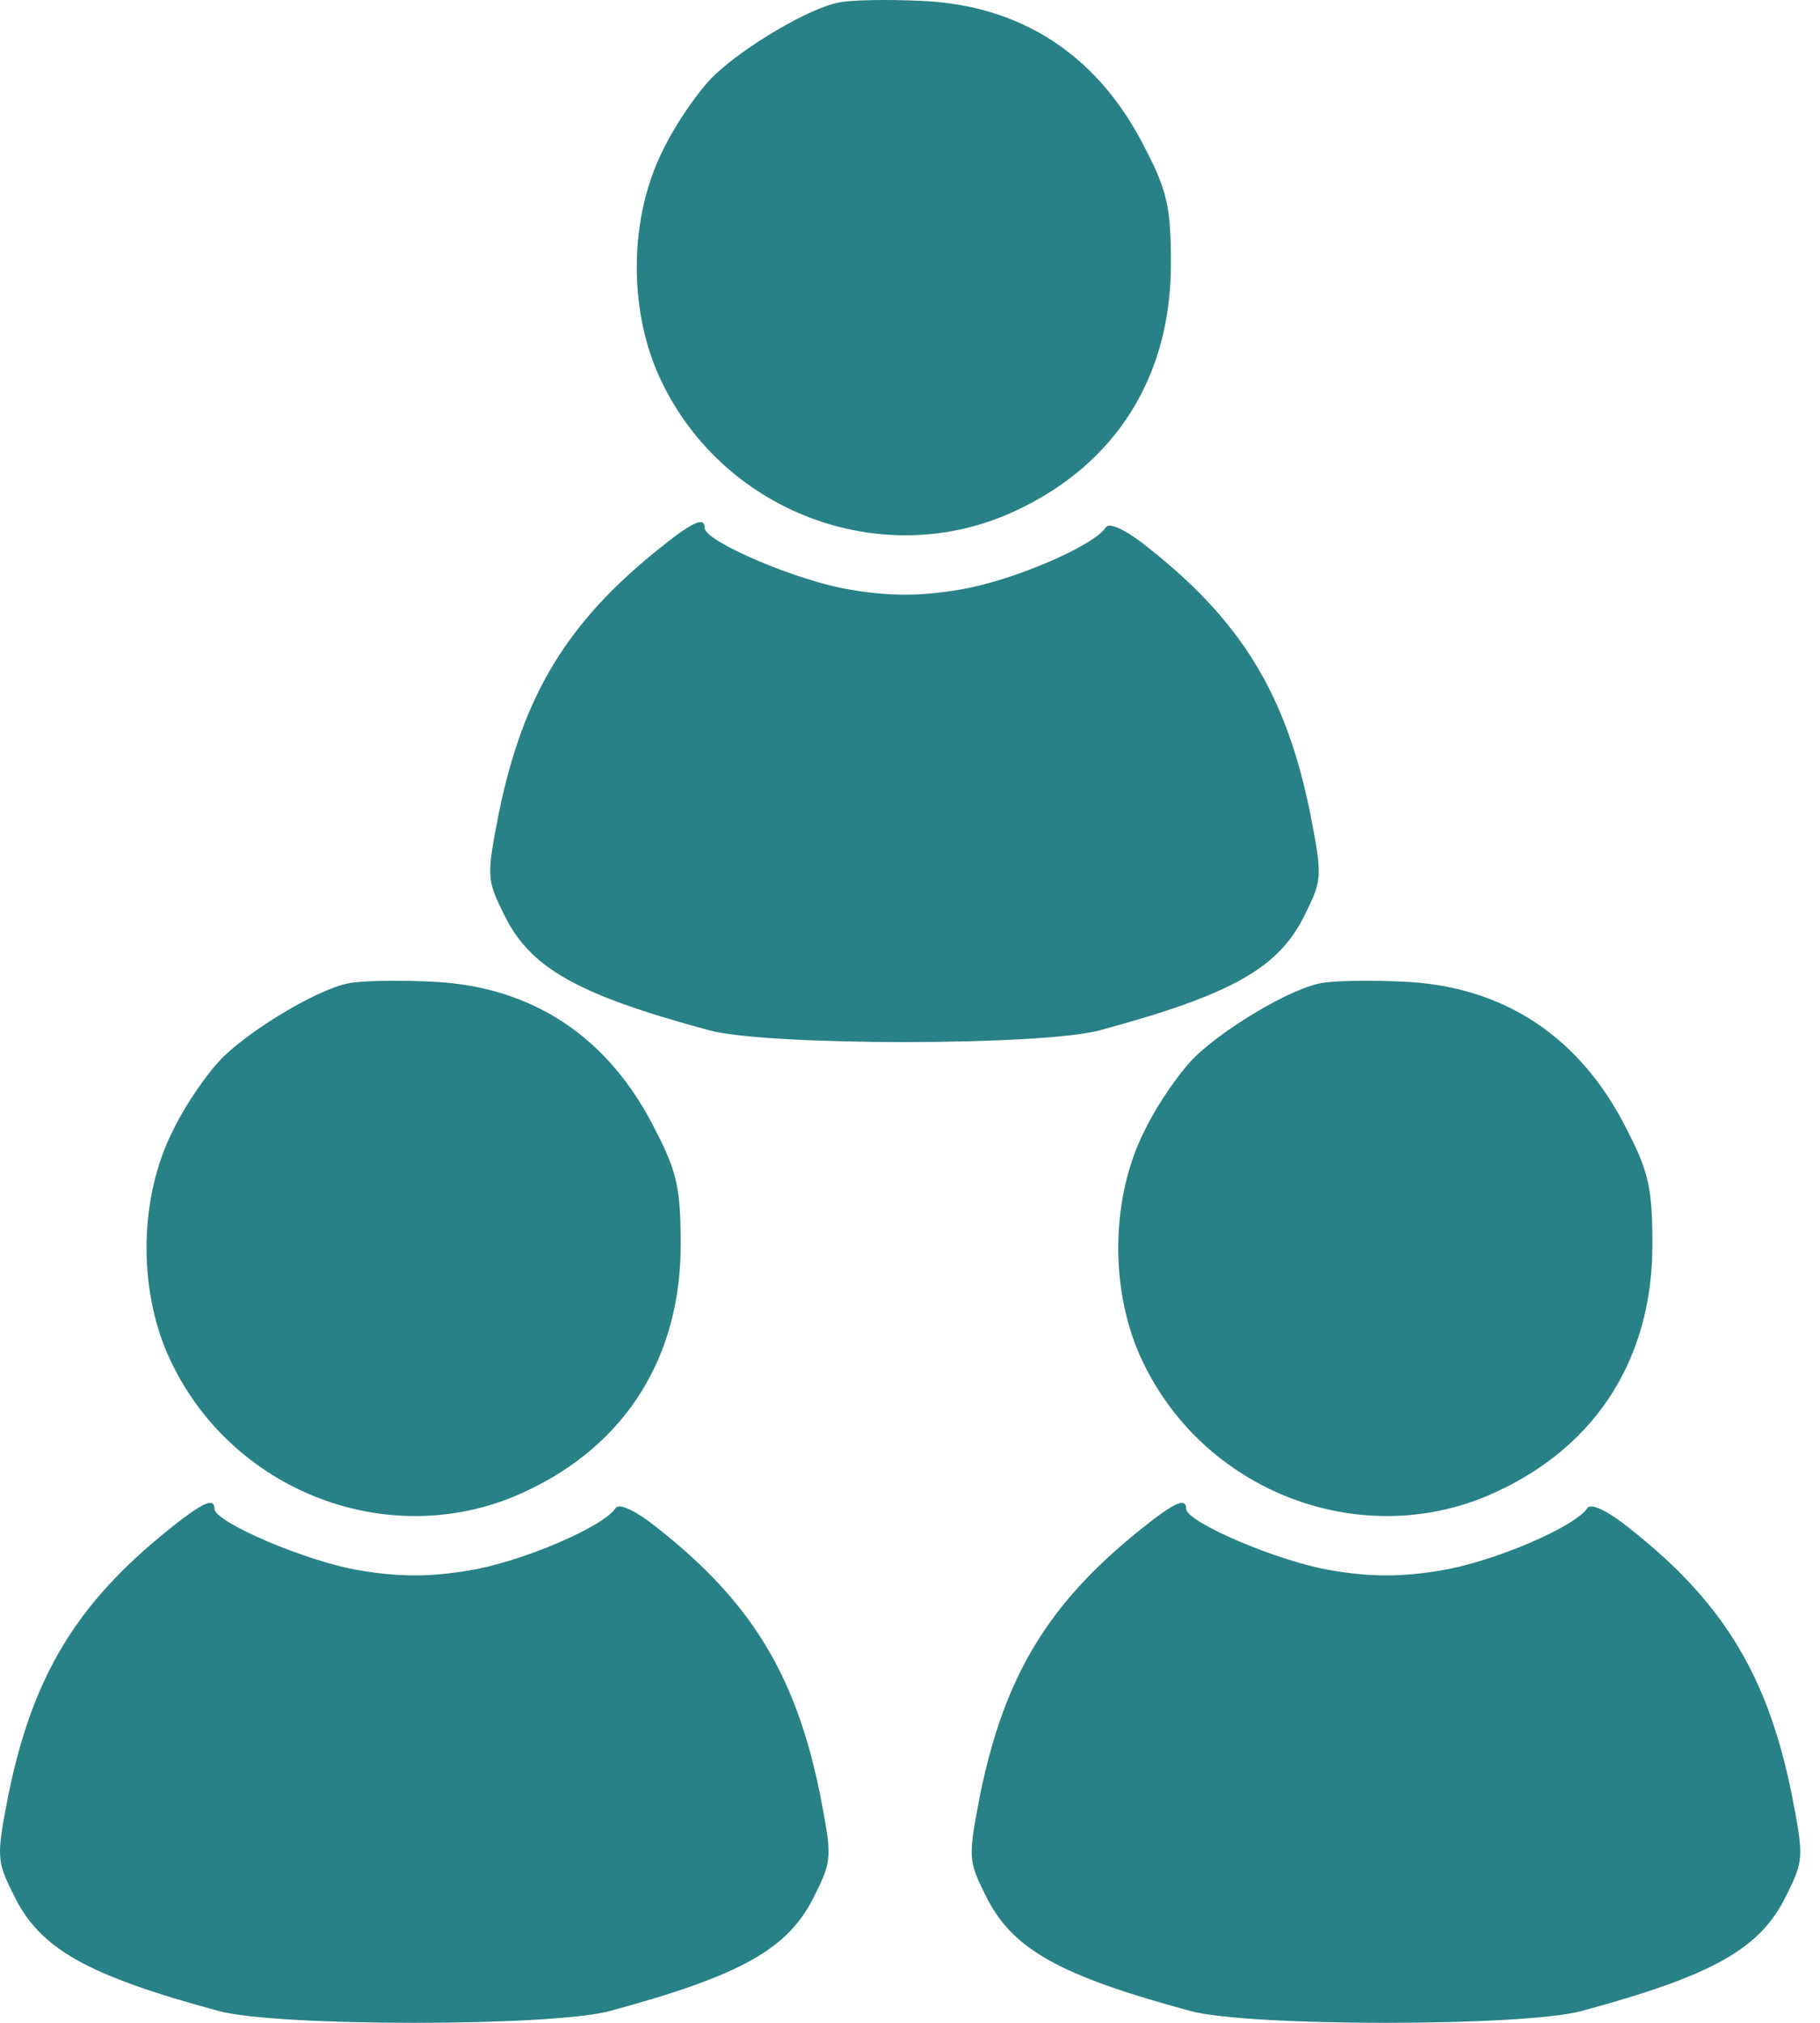 <svg width="90" height="100" viewBox="0 0 90 100" fill="none" xmlns="http://www.w3.org/2000/svg">
<path fill-rule="evenodd" clip-rule="evenodd" d="M41.476 0.125C39.993 0.413 36.864 2.266 35.341 3.707C34.6 4.407 33.447 6.054 32.789 7.412C31.142 10.665 31.06 15.111 32.542 18.487C35.547 25.28 43.616 28.368 50.245 25.239C55.185 22.933 57.902 18.61 57.902 13.053C57.902 10.335 57.738 9.471 56.667 7.412C54.362 2.76 50.533 0.249 45.551 0.043C43.863 -0.04 42.011 0.002 41.476 0.125ZM11.099 52.191C12.622 50.75 15.751 48.898 17.233 48.61C17.769 48.486 19.621 48.445 21.309 48.527C26.291 48.733 30.12 51.244 32.425 55.897C33.496 57.955 33.66 58.82 33.66 61.537C33.66 67.095 30.943 71.418 26.003 73.723C19.374 76.852 11.305 73.764 8.3 66.971C6.817 63.595 6.9 59.149 8.547 55.897C9.205 54.538 10.358 52.891 11.099 52.191ZM0.436 88.627C1.63 82.864 3.771 79.282 8.341 75.618C10.029 74.259 10.605 74.012 10.605 74.588C10.605 75.247 15.216 77.223 17.81 77.635C19.745 77.964 21.268 77.964 23.203 77.635C25.756 77.223 29.832 75.494 30.449 74.547C30.614 74.3 31.437 74.671 32.508 75.535C37.119 79.158 39.342 82.781 40.536 88.627C41.153 91.797 41.153 91.962 40.289 93.691C39.013 96.326 36.707 97.644 30.161 99.414C27.32 100.196 13.652 100.196 10.811 99.414C4.265 97.644 1.959 96.326 0.683 93.691C-0.181 91.962 -0.181 91.797 0.436 88.627ZM65.285 48.61C63.803 48.898 60.674 50.75 59.15 52.191C58.409 52.891 57.257 54.538 56.598 55.897C54.951 59.149 54.869 63.595 56.351 66.971C59.356 73.764 67.426 76.852 74.054 73.723C78.994 71.418 81.712 67.095 81.712 61.537C81.712 58.82 81.547 57.955 80.477 55.897C78.171 51.244 74.342 48.733 69.361 48.527C67.673 48.445 65.82 48.486 65.285 48.61ZM48.487 88.627C49.681 82.864 51.822 79.282 56.392 75.618C58.08 74.259 58.656 74.012 58.656 74.588C58.656 75.247 63.267 77.223 65.861 77.635C67.796 77.964 69.319 77.964 71.254 77.635C73.807 77.223 77.883 75.494 78.5 74.547C78.665 74.3 79.488 74.671 80.559 75.535C85.17 79.158 87.393 82.781 88.587 88.627C89.205 91.797 89.205 91.962 88.34 93.691C87.064 96.326 84.758 97.644 78.212 99.414C75.371 100.196 61.703 100.196 58.862 99.414C52.316 97.644 50.011 96.326 48.734 93.691C47.87 91.962 47.87 91.797 48.487 88.627ZM24.678 40.143C25.872 34.379 28.013 30.797 32.583 27.133C34.271 25.775 34.847 25.528 34.847 26.104C34.847 26.763 39.458 28.739 42.052 29.151C43.987 29.48 45.51 29.48 47.445 29.151C49.998 28.739 54.074 27.01 54.691 26.063C54.856 25.816 55.679 26.186 56.75 27.051C61.361 30.674 63.584 34.297 64.778 40.143C65.395 43.313 65.395 43.478 64.531 45.207C63.255 47.842 60.949 49.159 54.403 50.929C51.562 51.712 37.894 51.712 35.053 50.929C28.507 49.159 26.202 47.842 24.925 45.207C24.061 43.478 24.061 43.313 24.678 40.143Z" fill="#288186"/>
</svg>
